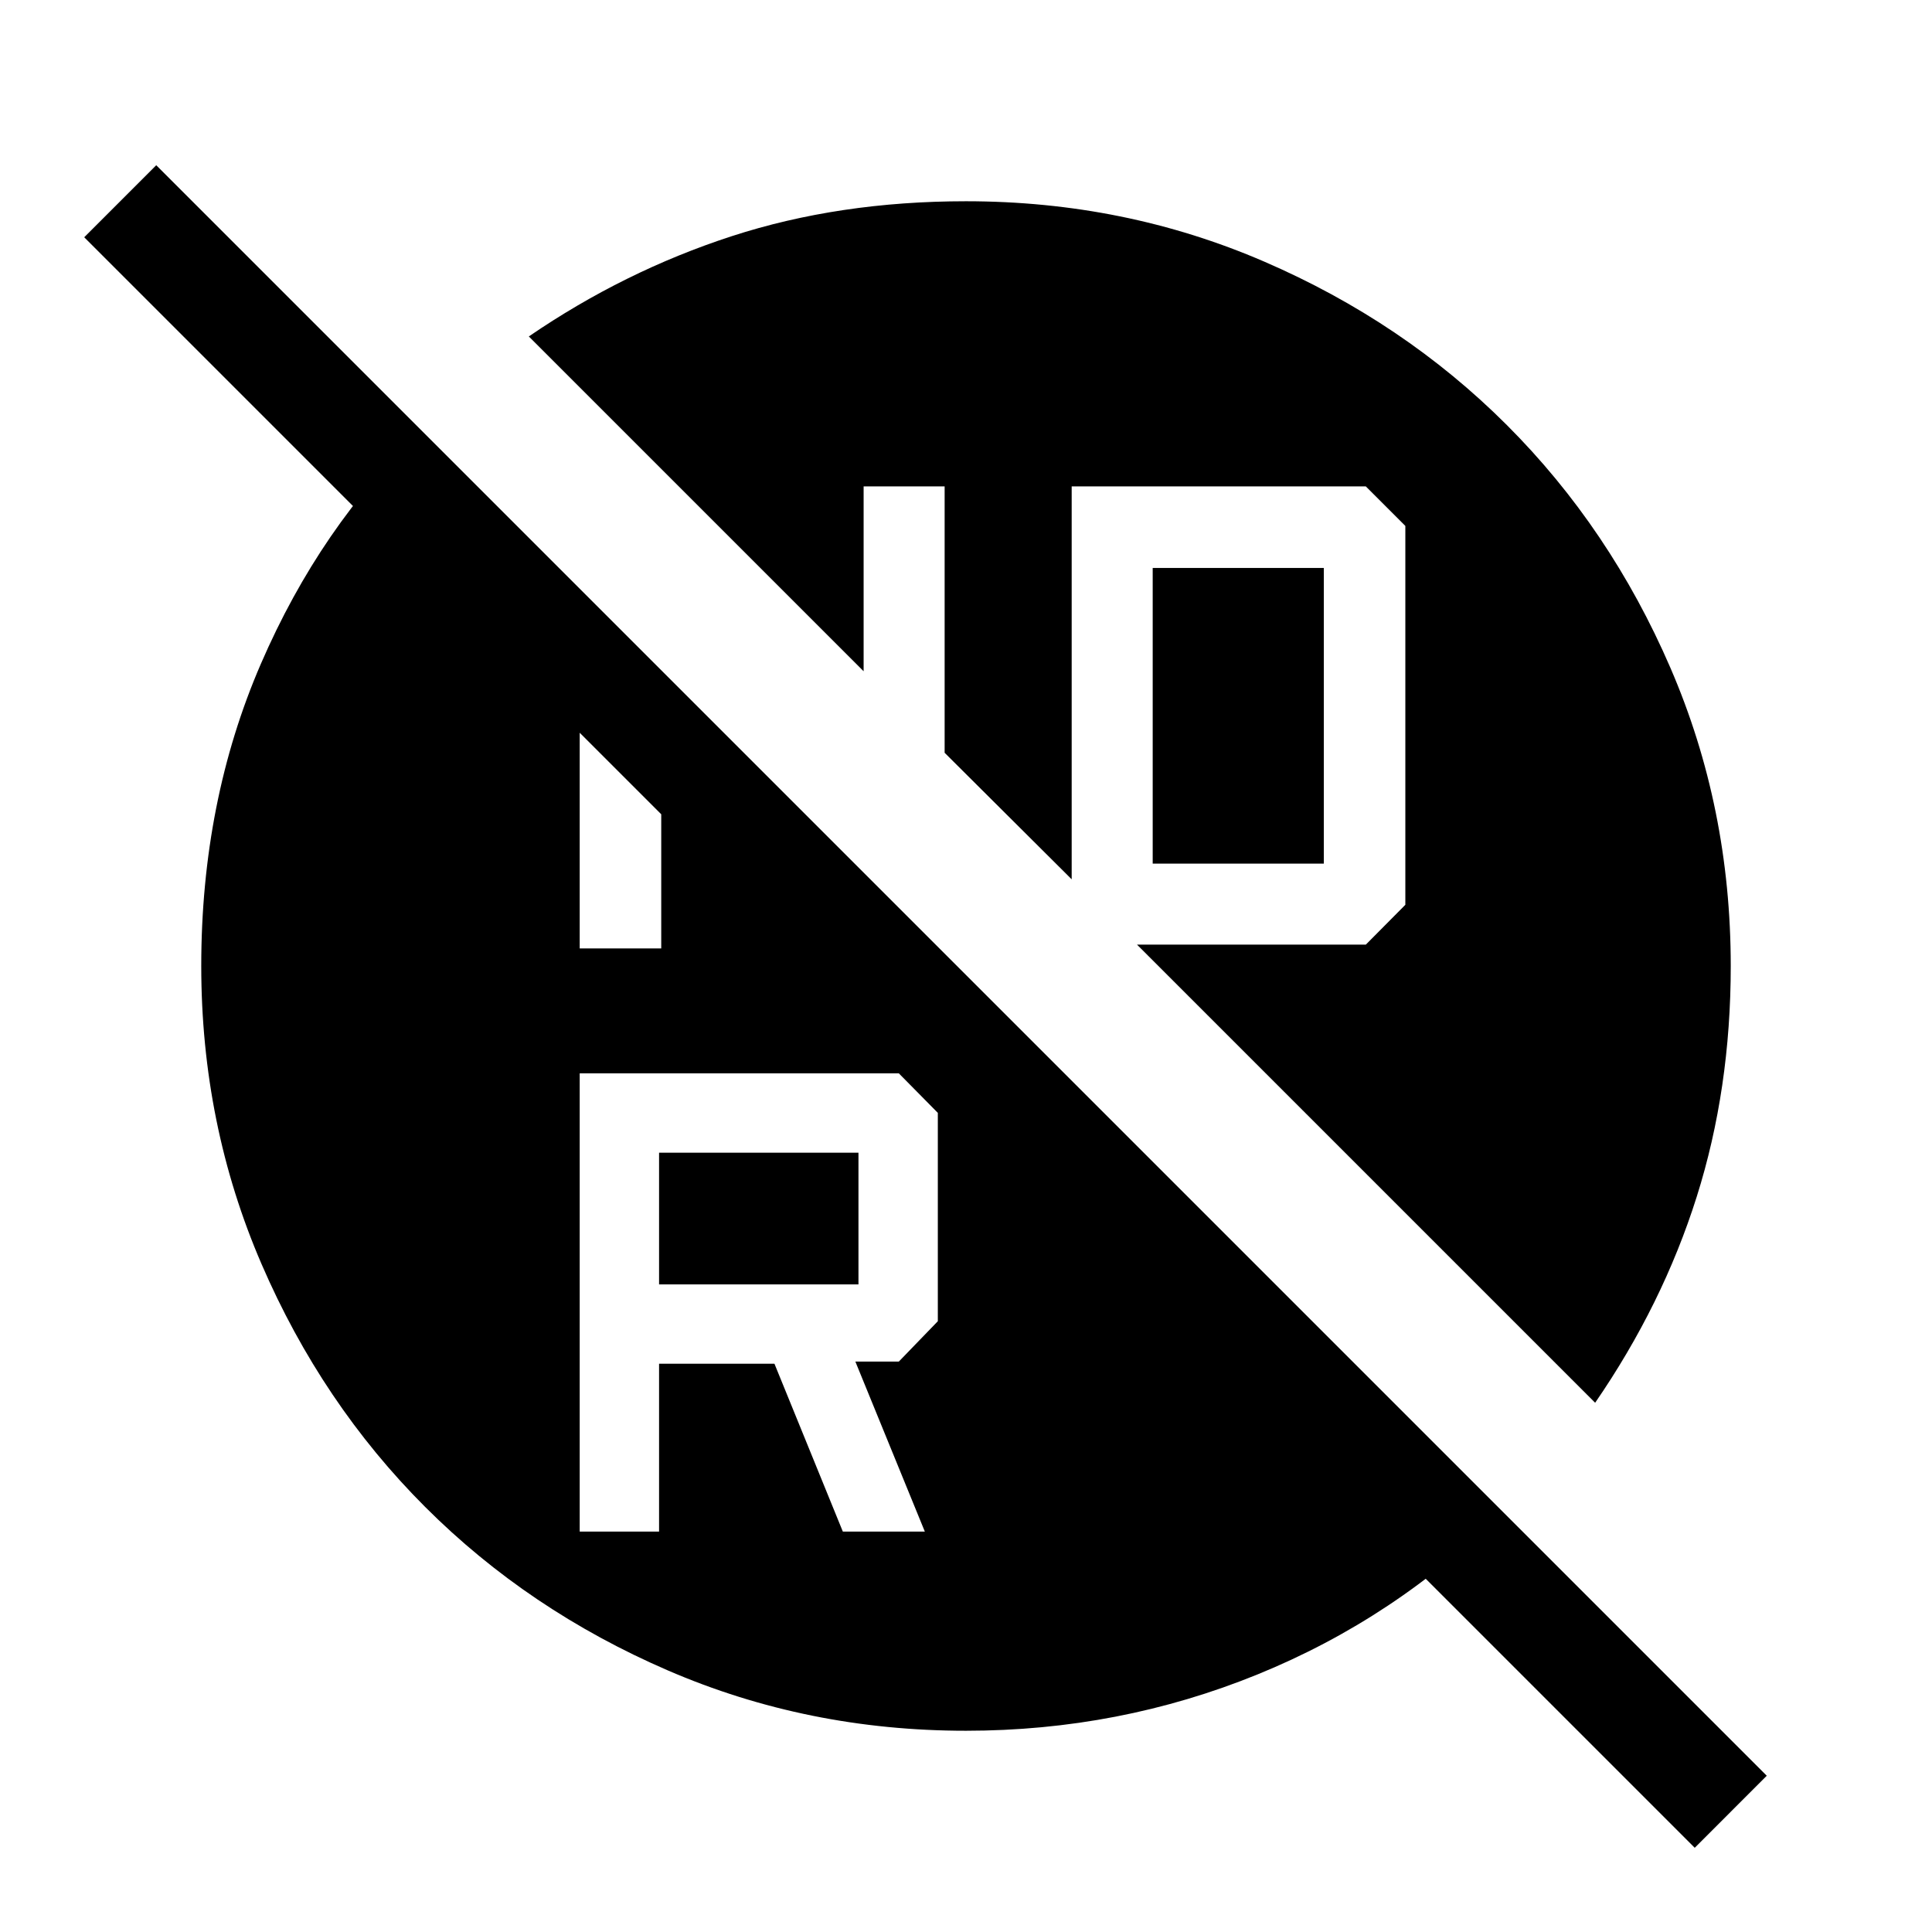 <svg xmlns="http://www.w3.org/2000/svg" height="40" viewBox="0 -960 960 960" width="40"><path d="M572.769-530.871h85.026v-146.924h-85.026v146.924ZM327.487-321.794h99.078v-65.437h-99.078v65.437Zm-39.435 122.819h39.435v-83.384h57.334l33.974 83.384h40.743l-34.513-84.461h21.59L466-303.487v-103.539l-19.385-19.64H288.052v227.691Zm0-289.743h40.512v-103.13l-40.512-40.255v143.385ZM480-100.001q-78.769 0-148.115-29.962-69.346-29.961-120.653-81.269-51.308-51.307-81.269-120.653Q100.001-401.231 100.001-480q0-81.692 29.629-150.153 29.628-68.462 79.474-115.872l537.331 537.332q-52.82 52.717-121.564 80.704Q556.128-100.001 480-100.001Zm362.104 58.154L41.847-842.104l35.794-35.793L877.897-77.641l-35.793 35.794Zm-49.49-221.128-227.64-227.641h113.693l19.64-19.794v-188.257l-19.64-19.64H532.513v195.231l-63.129-62.873v-132.358h-40.255v91.846L262.77-792.819q47.334-32.41 100.743-49.795 53.41-17.385 116.487-17.385 78.769 0 148.115 29.962 69.346 29.961 120.653 81.269 51.308 51.307 81.269 120.653Q859.999-558.769 859.999-480q0 61.102-16.911 114.666-16.91 53.564-50.474 102.359Z"/></svg>